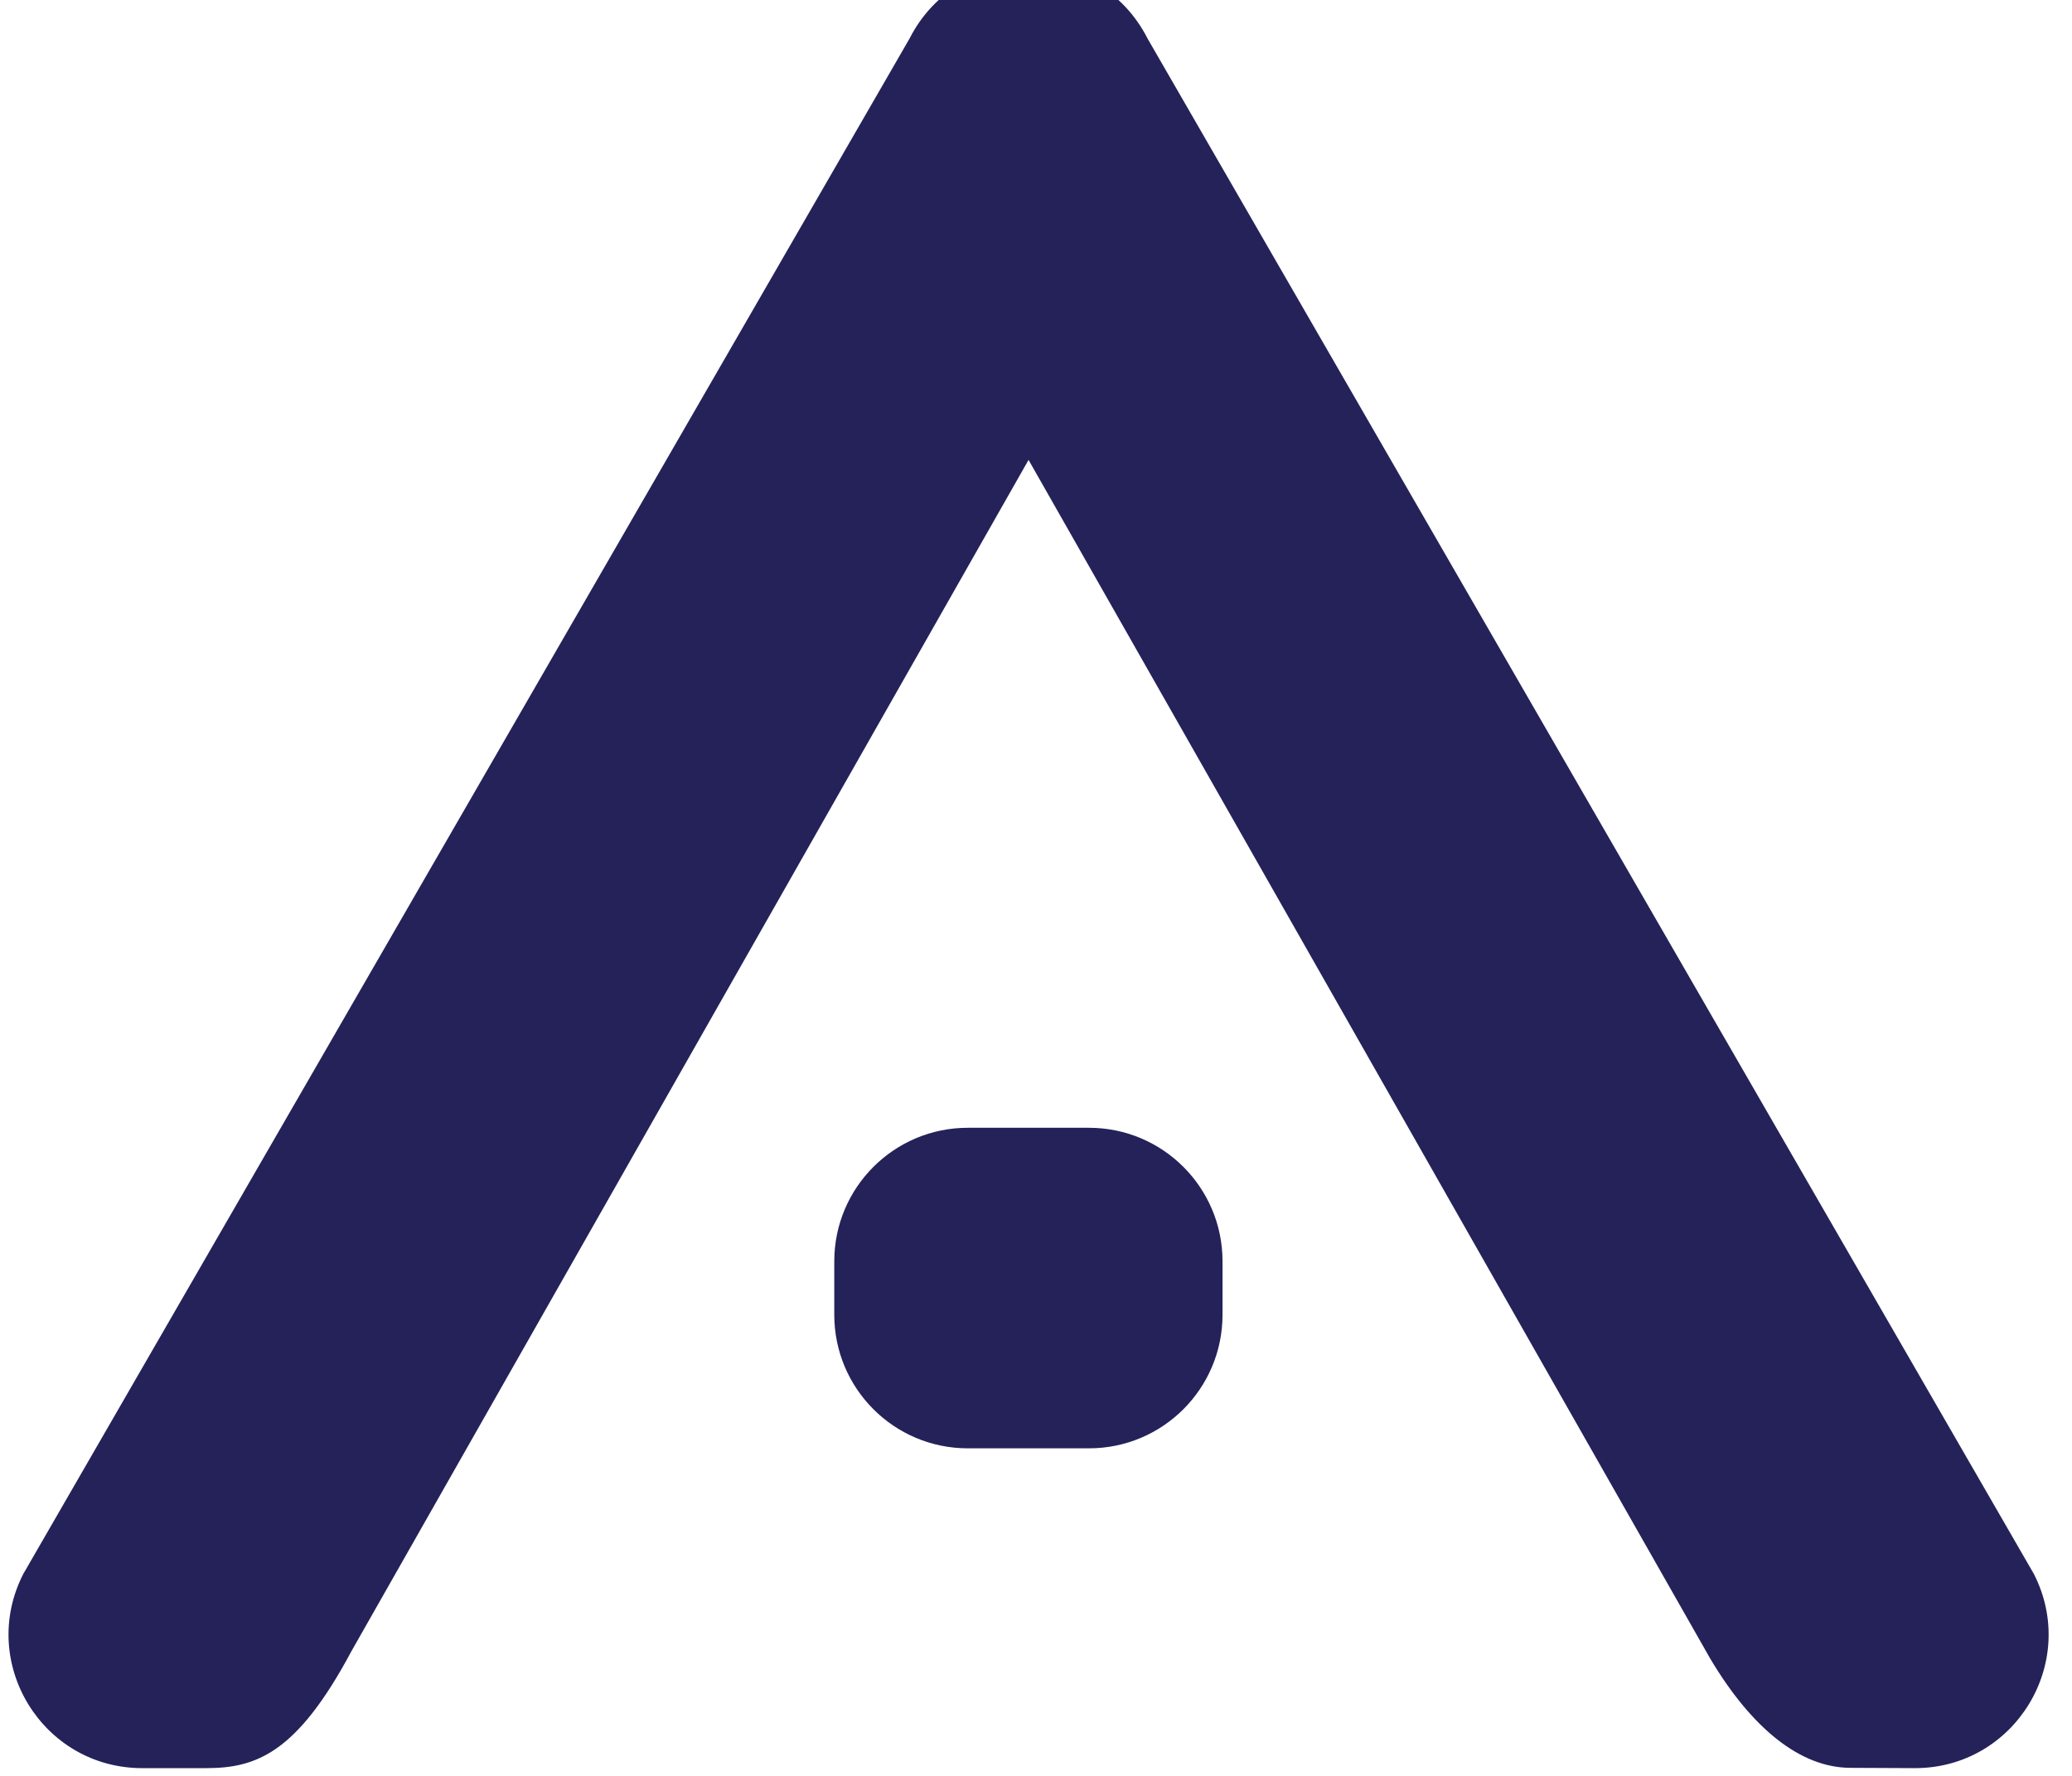 <svg width="42" height="36" viewBox="0 0 42 36" fill="none" xmlns="http://www.w3.org/2000/svg" xmlns:xlink="http://www.w3.org/1999/xlink">
<path d="M41.228,31.908L23.261,0.781C22.258,-1.191 19.44,-1.191 18.437,0.781L0.471,31.908C-0.446,33.708 0.861,35.843 2.883,35.843L4.178,35.843C5.197,35.843 6.021,35.538 7.126,33.468L20.849,9.323L34.668,33.625C35.511,35.04 36.495,35.834 37.508,35.837L38.818,35.843C40.837,35.843 42.145,33.708 41.228,31.908Z" fill="#242259"/>
<path d="M22.074,22.862L19.618,22.862C18.123,22.862 16.911,24.074 16.911,25.569L16.911,26.652C16.911,28.148 18.123,29.36 19.618,29.36L22.074,29.36C23.569,29.36 24.781,28.148 24.781,26.652L24.781,25.569C24.781,24.074 23.569,22.862 22.074,22.862Z" fill="#242259"/>
</svg>
